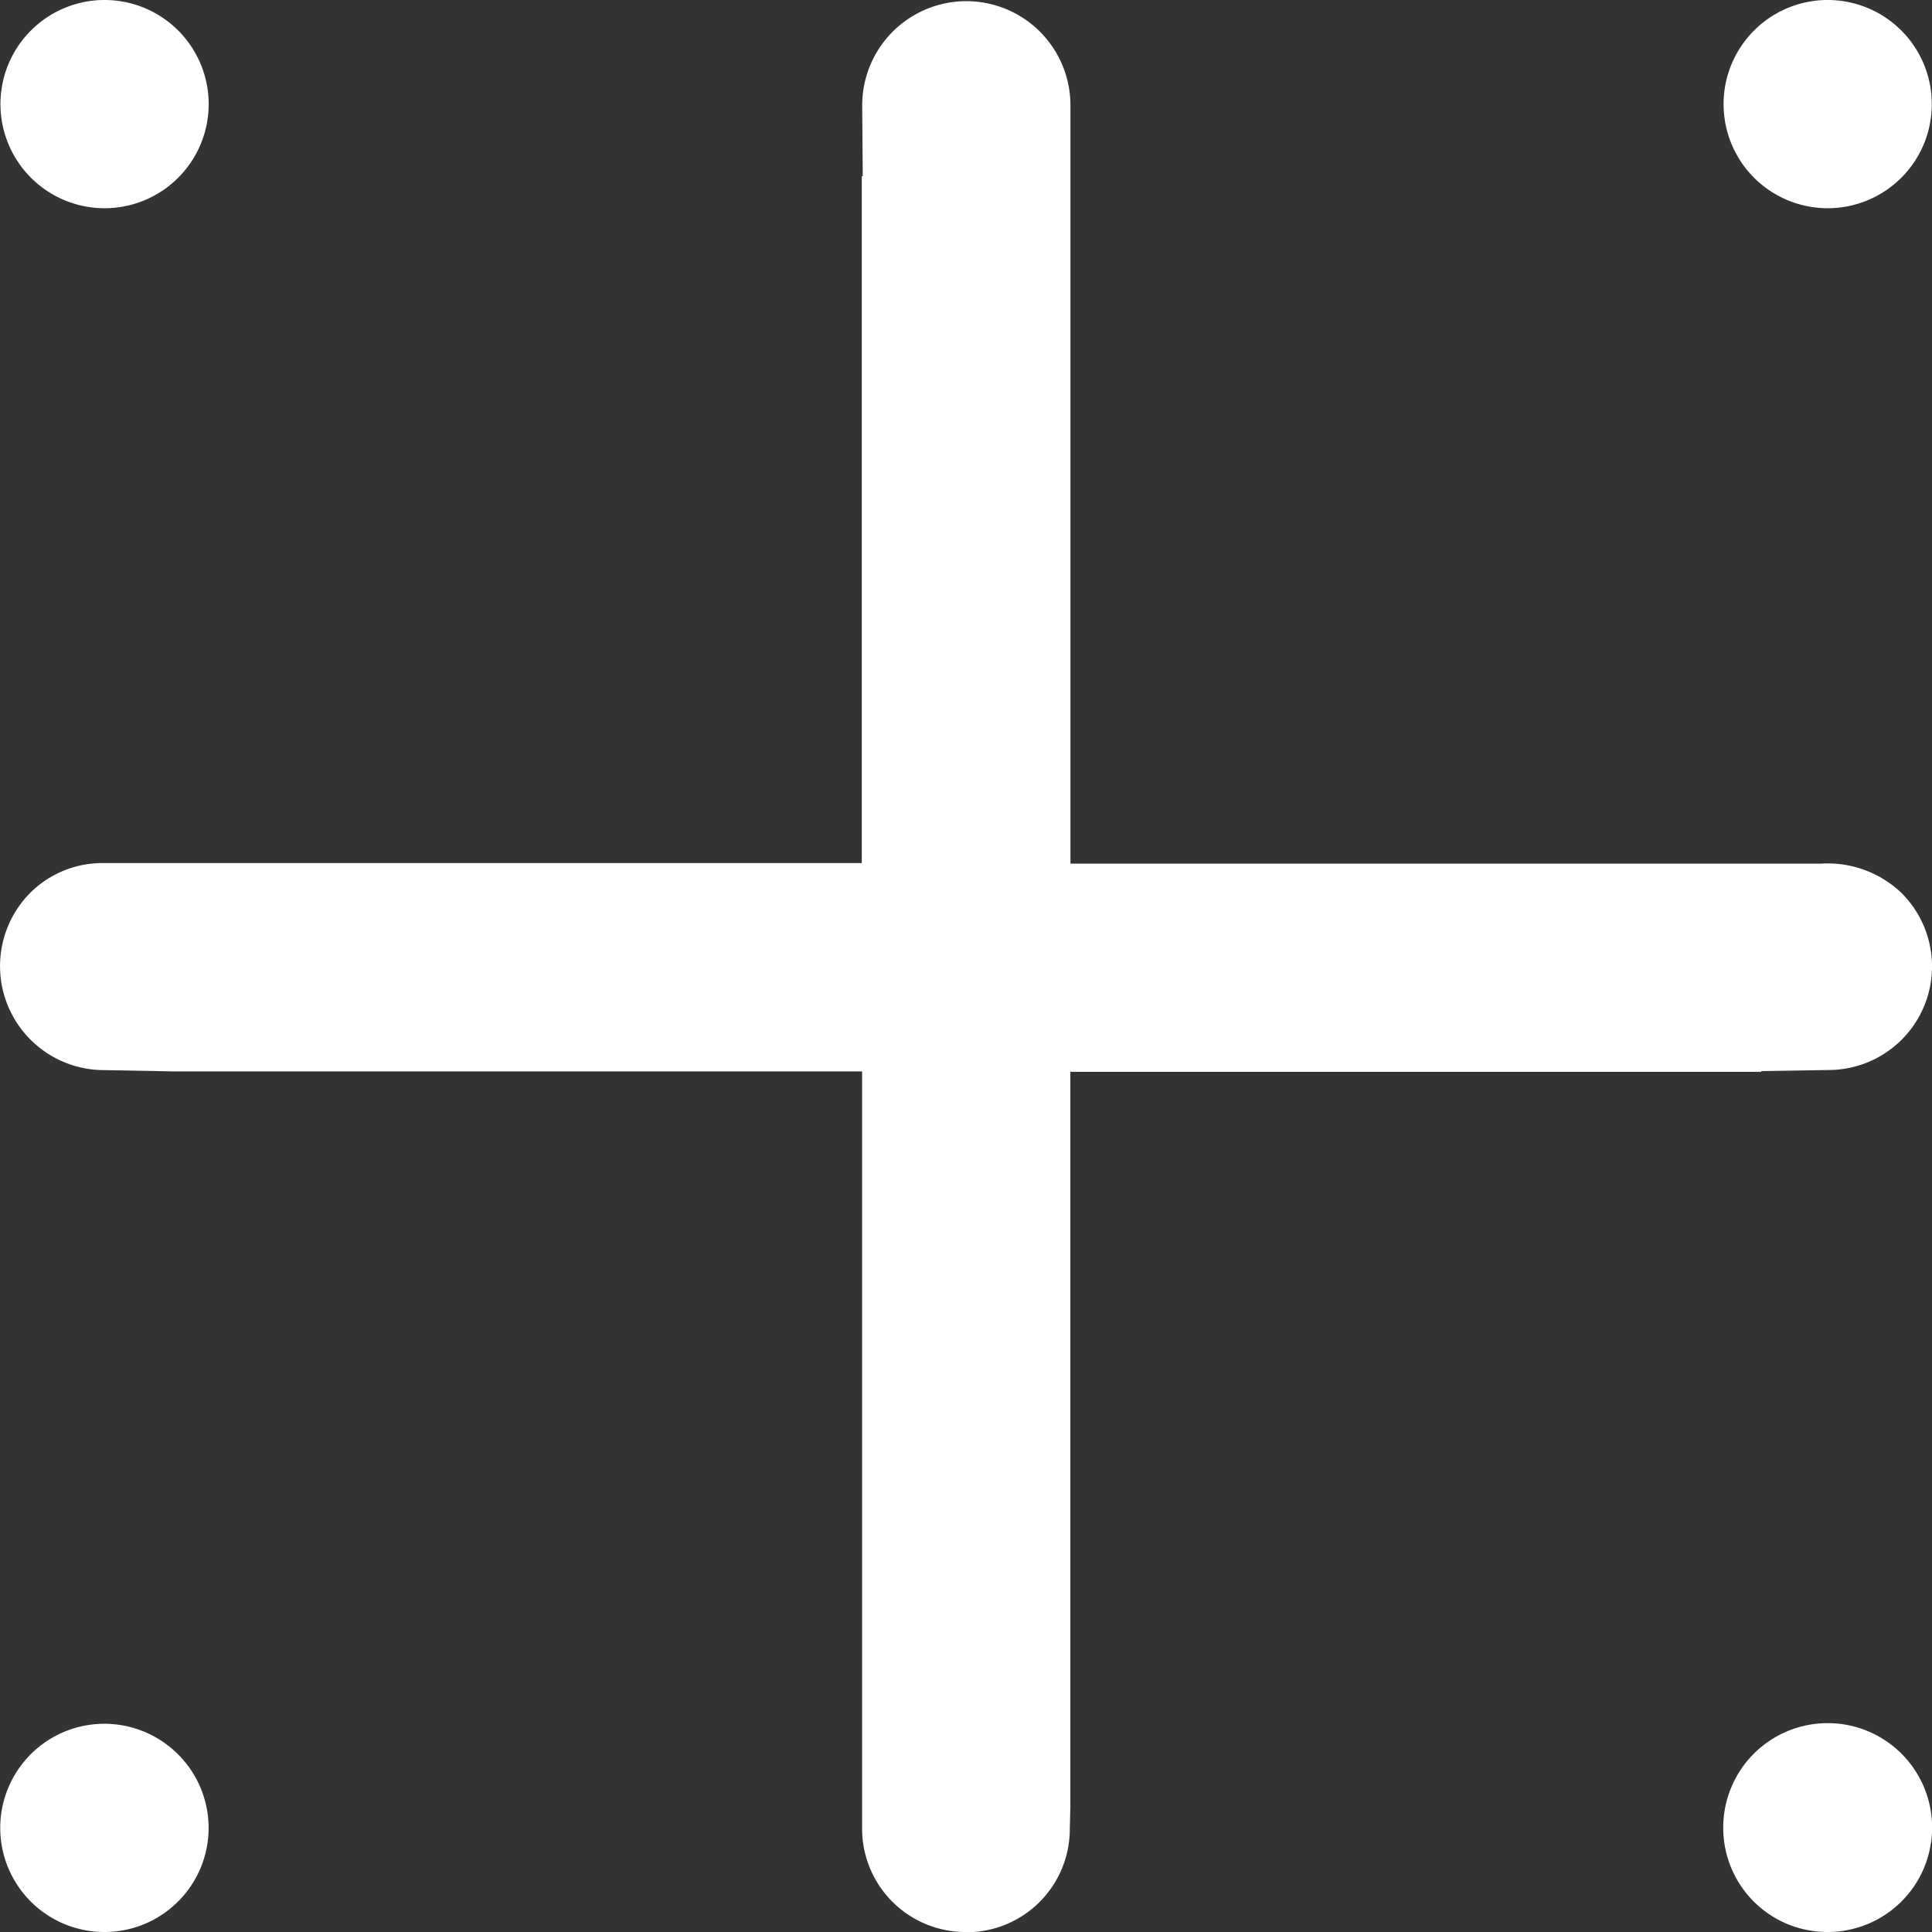 <svg xmlns="http://www.w3.org/2000/svg" width="18" height="18" viewBox="0 0 18 18">
  <rect x="0" y="0" width="18" height="18" fill="#333333" stroke="none"/>
  <g id="Group_2286" data-name="Group 2286" transform="translate(-332.715 -71.733)">
    <path id="Path_3158" data-name="Path 3158" d="M349.742,73.673a.97.97,0,1,1,.688-1.655.97.97,0,0,1-.688,1.655Z" fill="#fff"/>
    <path id="Path_3159" data-name="Path 3159" d="M349.742,89.733a.97.97,0,0,1-.972-.97.973.973,0,1,1,.972.97Z" fill="#fff"/>
    <path id="Path_3160" data-name="Path 3160" d="M341.715,89.733a.963.963,0,0,1-.968-.956l0-.3V81.715H334.33l-.643-.012A.969.969,0,0,1,333,80.048a.954.954,0,0,1,.682-.274h7.062v-6.4h.009l-.005-.653a.97.97,0,1,1,1.94-.014v7.072h7a.994.994,0,0,1,.742.273.965.965,0,0,1-.672,1.65l-.633.01v.007h-6.438v6.86l-.005.2a.961.961,0,0,1-.967.956Z" fill="#fff"/>
    <path id="Path_3161" data-name="Path 3161" d="M333.687,73.673a.97.97,0,1,1,.688-.284A.969.969,0,0,1,333.687,73.673Z" fill="#fff"/>
    <path id="Path_3162" data-name="Path 3162" d="M333.687,89.733a.97.97,0,1,1,.687-1.655.968.968,0,0,1,0,1.371A.969.969,0,0,1,333.687,89.733Z" fill="#fff"/>
  </g>
</svg>

